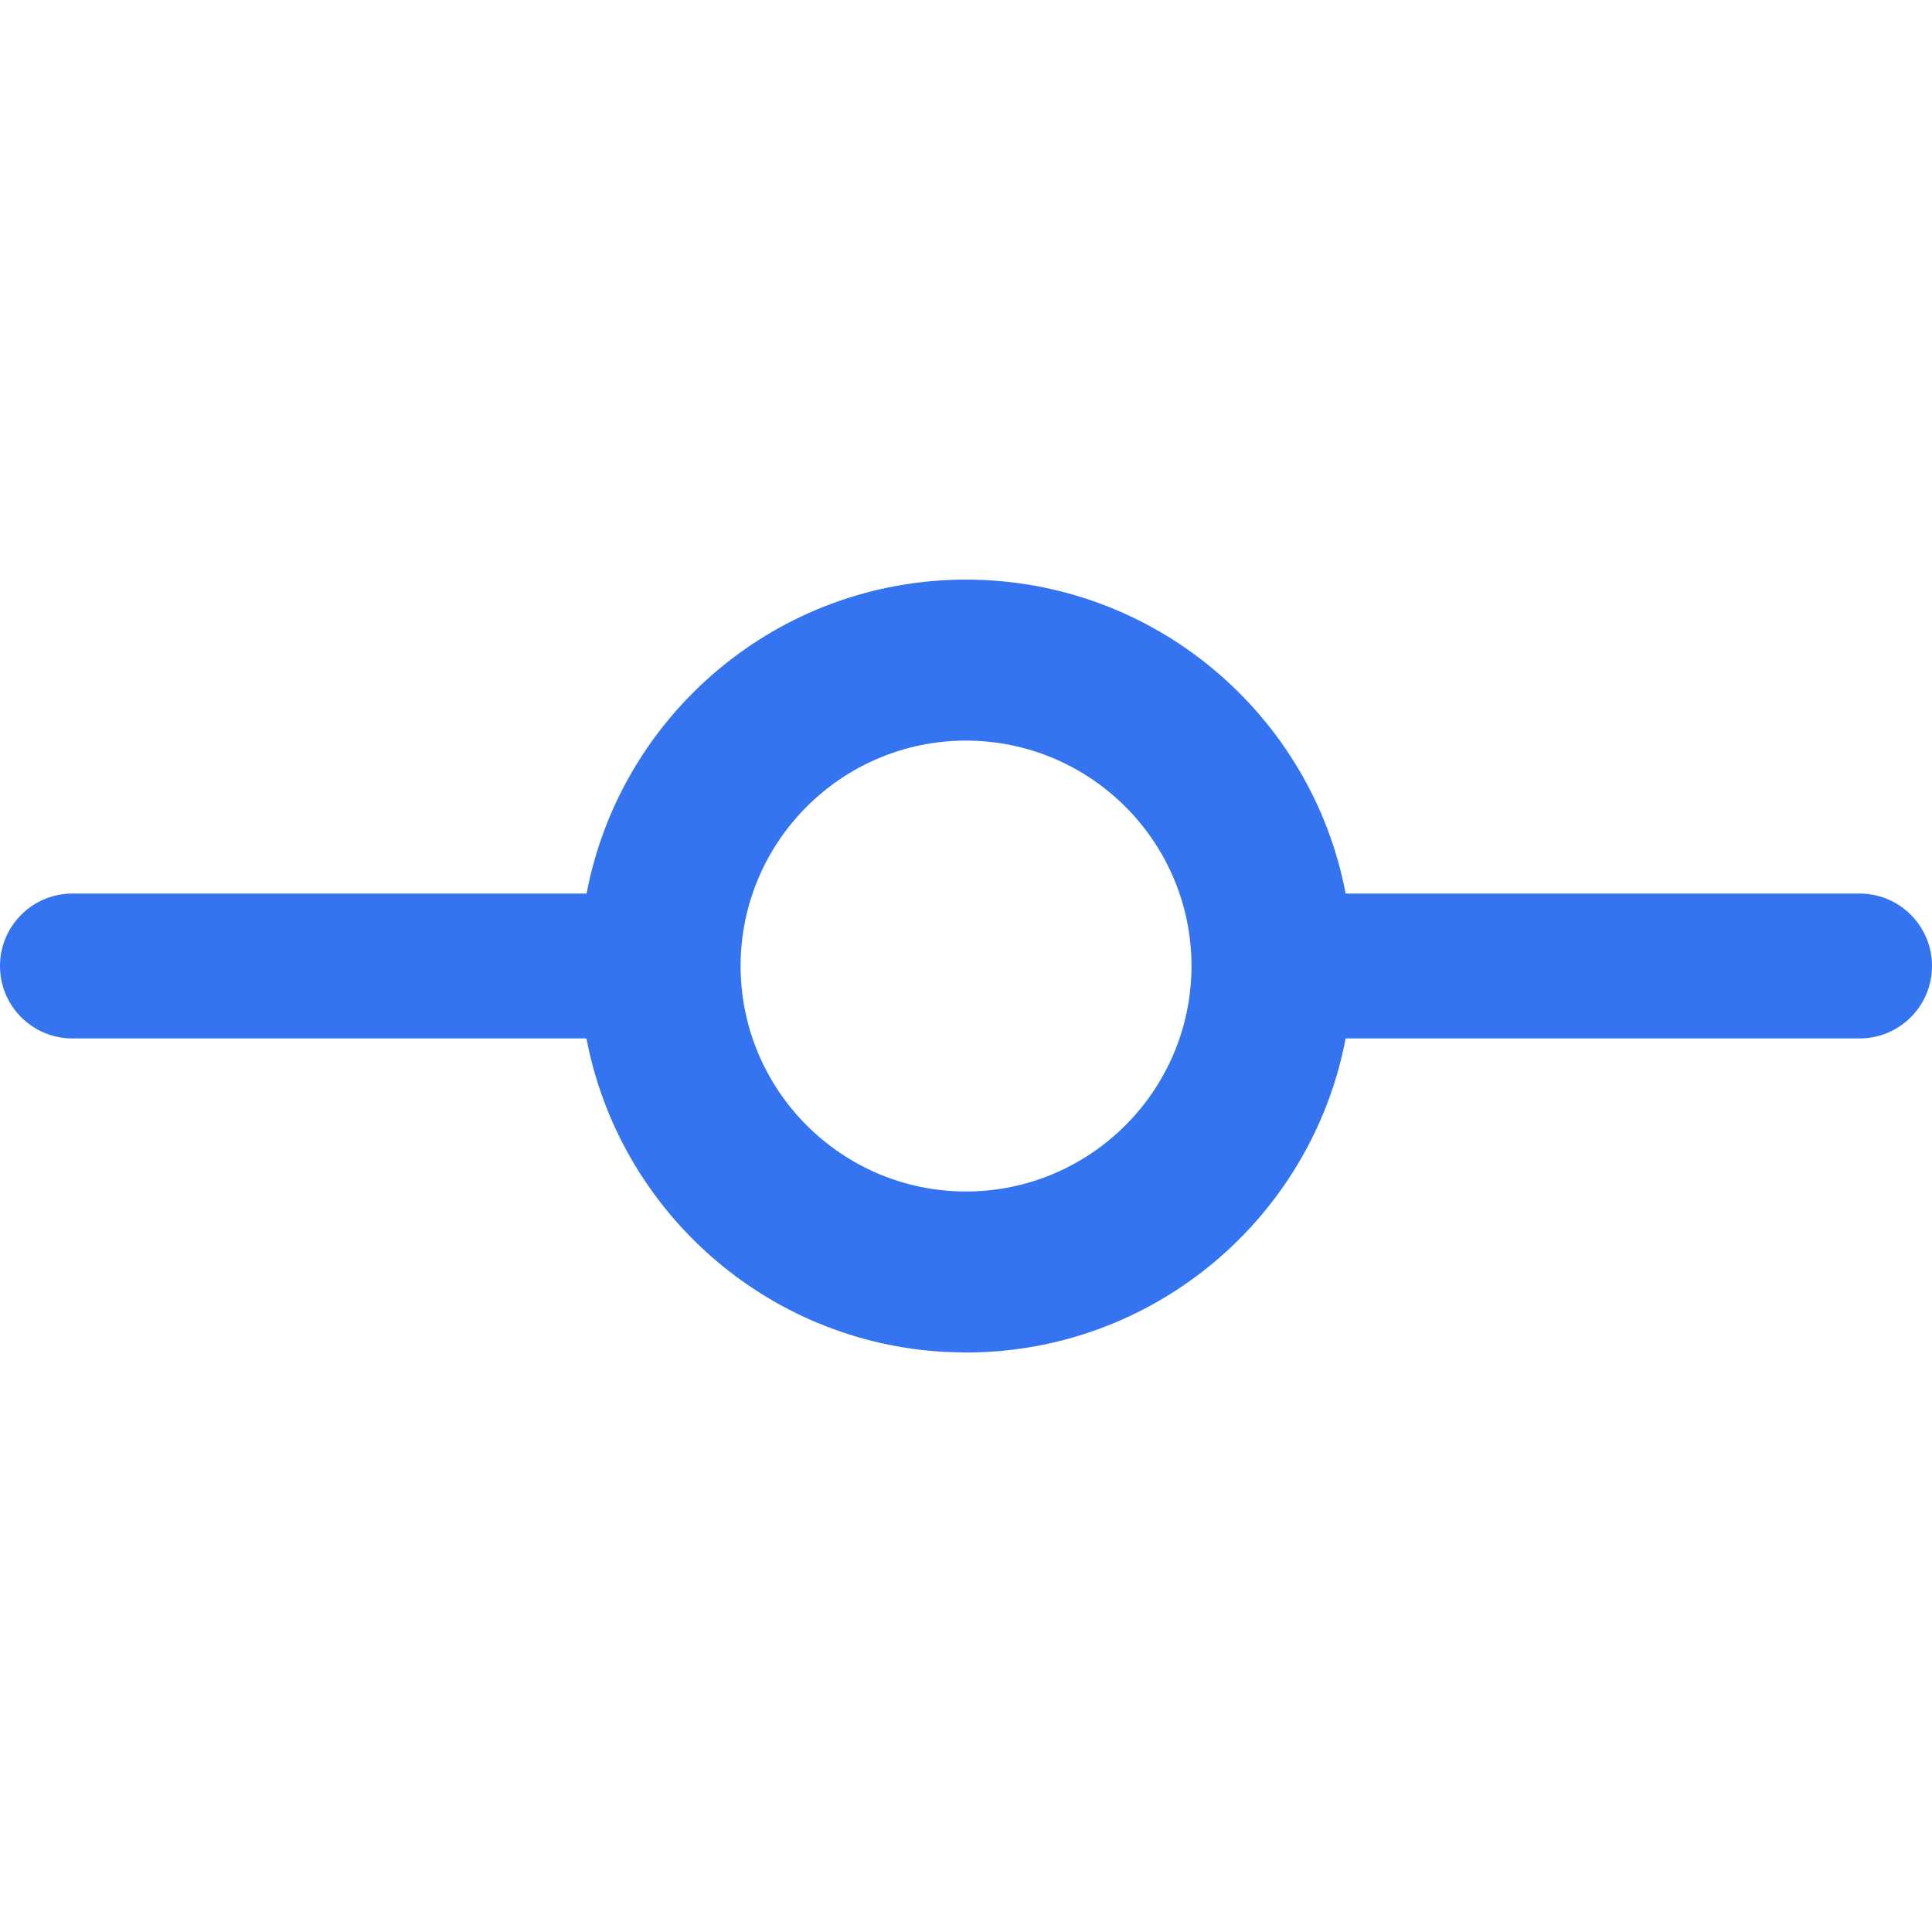 <svg width="18" height="18" viewBox="0 0 18 18" fill="none" xmlns="http://www.w3.org/2000/svg">
<path d="M18 9C18 9.373 17.698 9.675 17.325 9.675H12.537C12.221 11.34 10.757 12.6 9 12.601L8.815 12.596C7.141 12.511 5.769 11.281 5.464 9.675H0.675C0.302 9.675 -1.6293e-08 9.373 0 9C2.09535e-07 8.627 0.302 8.325 0.675 8.325H5.465C5.781 6.66 7.243 5.401 9 5.4C10.757 5.401 12.221 6.66 12.537 8.325H17.325C17.698 8.325 18 8.627 18 9ZM11.101 9C11.1 7.841 10.159 6.901 9 6.9C7.841 6.901 6.901 7.841 6.9 9C6.901 10.159 7.841 11.1 9 11.101C10.159 11.1 11.1 10.159 11.101 9Z" fill="#3574F0"/>
</svg>
